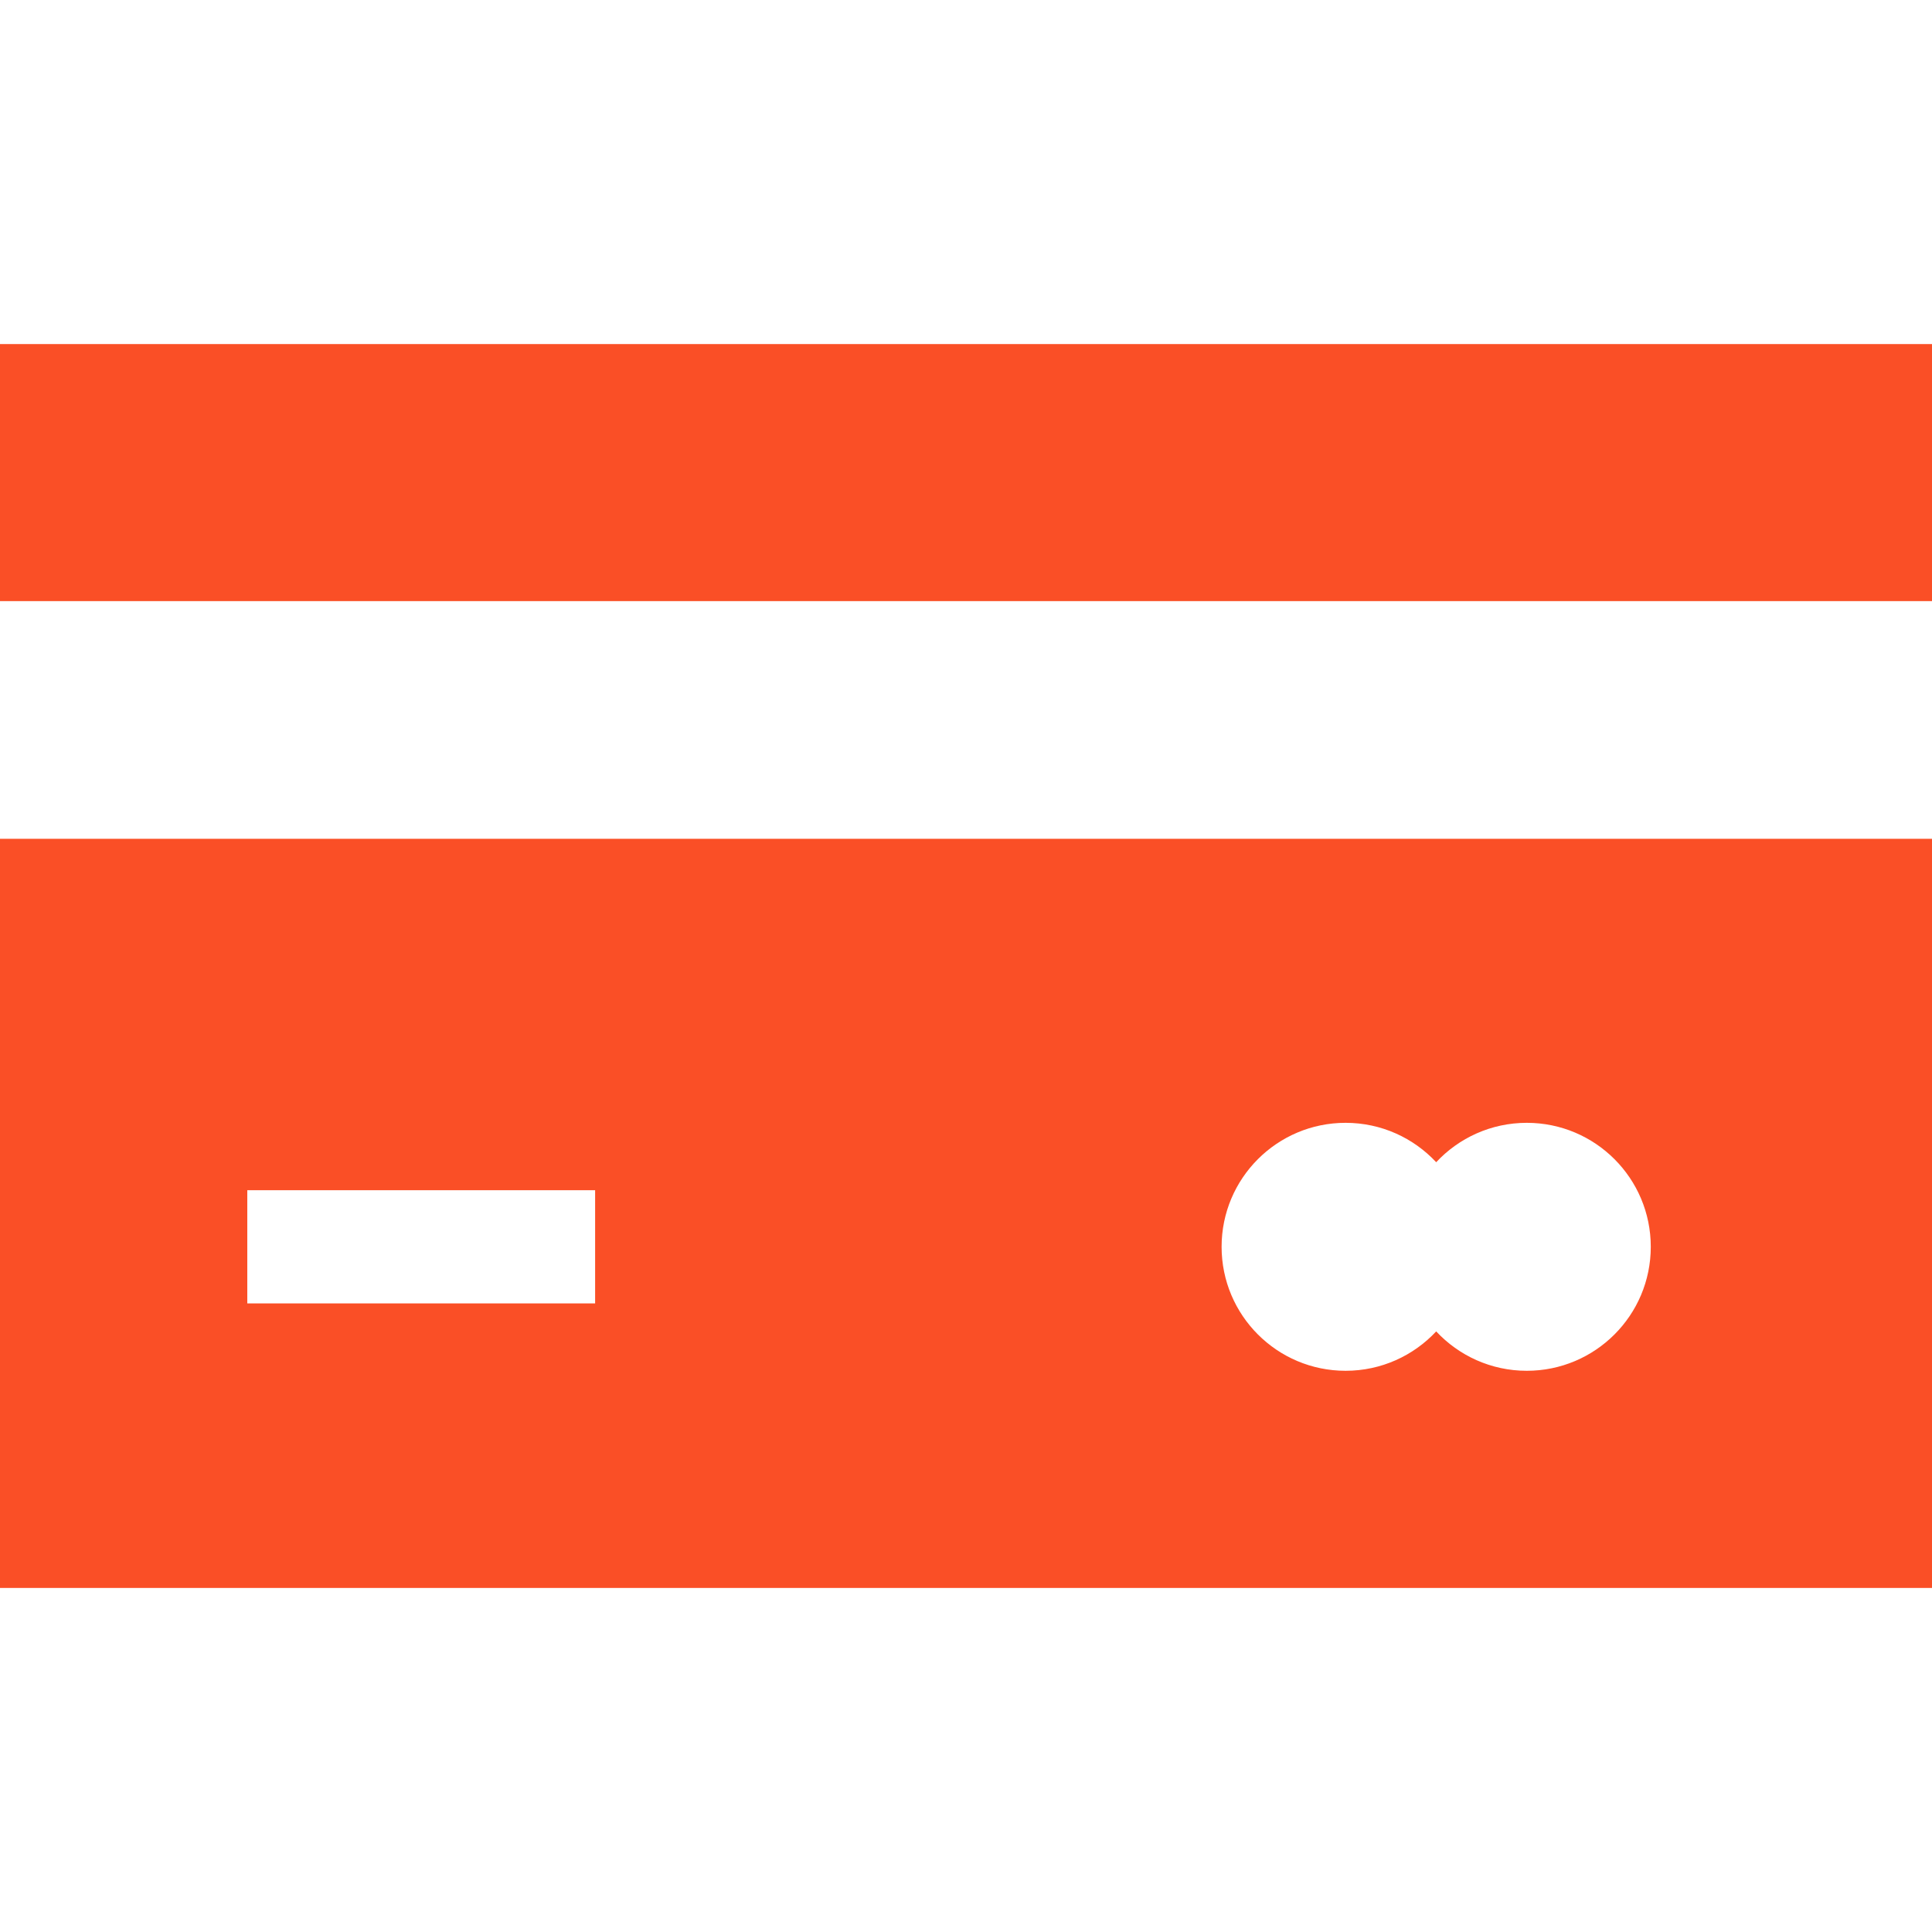 <?xml version="1.0" encoding="iso-8859-1"?>
<!-- Generator: Adobe Illustrator 19.0.0, SVG Export Plug-In . SVG Version: 6.00 Build 0)  -->
<svg version="1.1" id="Capa_1" xmlns="http://www.w3.org/2000/svg" xmlns:xlink="http://www.w3.org/1999/xlink" x="0px" y="0px"
	 fill="#fa4f26" viewBox="0 0 512 512" style="enable-background:new 0 0 512 512;" xml:space="preserve">
<g>
	<g>
		<path d="M0,222.296v198.523h512V222.296H0z M157.714,345.419H65.535v-30h92.179V345.419z M404.615,363.274
			c-9.478,0-18.013-4.018-24.01-10.438c-5.997,6.42-14.532,10.438-24.01,10.438c-18.147,0-32.858-14.711-32.858-32.857
			s14.711-32.857,32.858-32.857c9.478,0,18.013,4.018,24.01,10.438c5.997-6.419,14.532-10.438,24.01-10.438
			c18.147,0,32.858,14.711,32.858,32.857S422.762,363.274,404.615,363.274z"/>
	</g>
</g>
<g>
	<g>
		<rect y="91.182" width="512" height="68.12"/>
	</g>
</g>
<g>
</g>
<g>
</g>
<g>
</g>
<g>
</g>
<g>
</g>
<g>
</g>
<g>
</g>
<g>
</g>
<g>
</g>
<g>
</g>
<g>
</g>
<g>
</g>
<g>
</g>
<g>
</g>
<g>
</g>
</svg>
